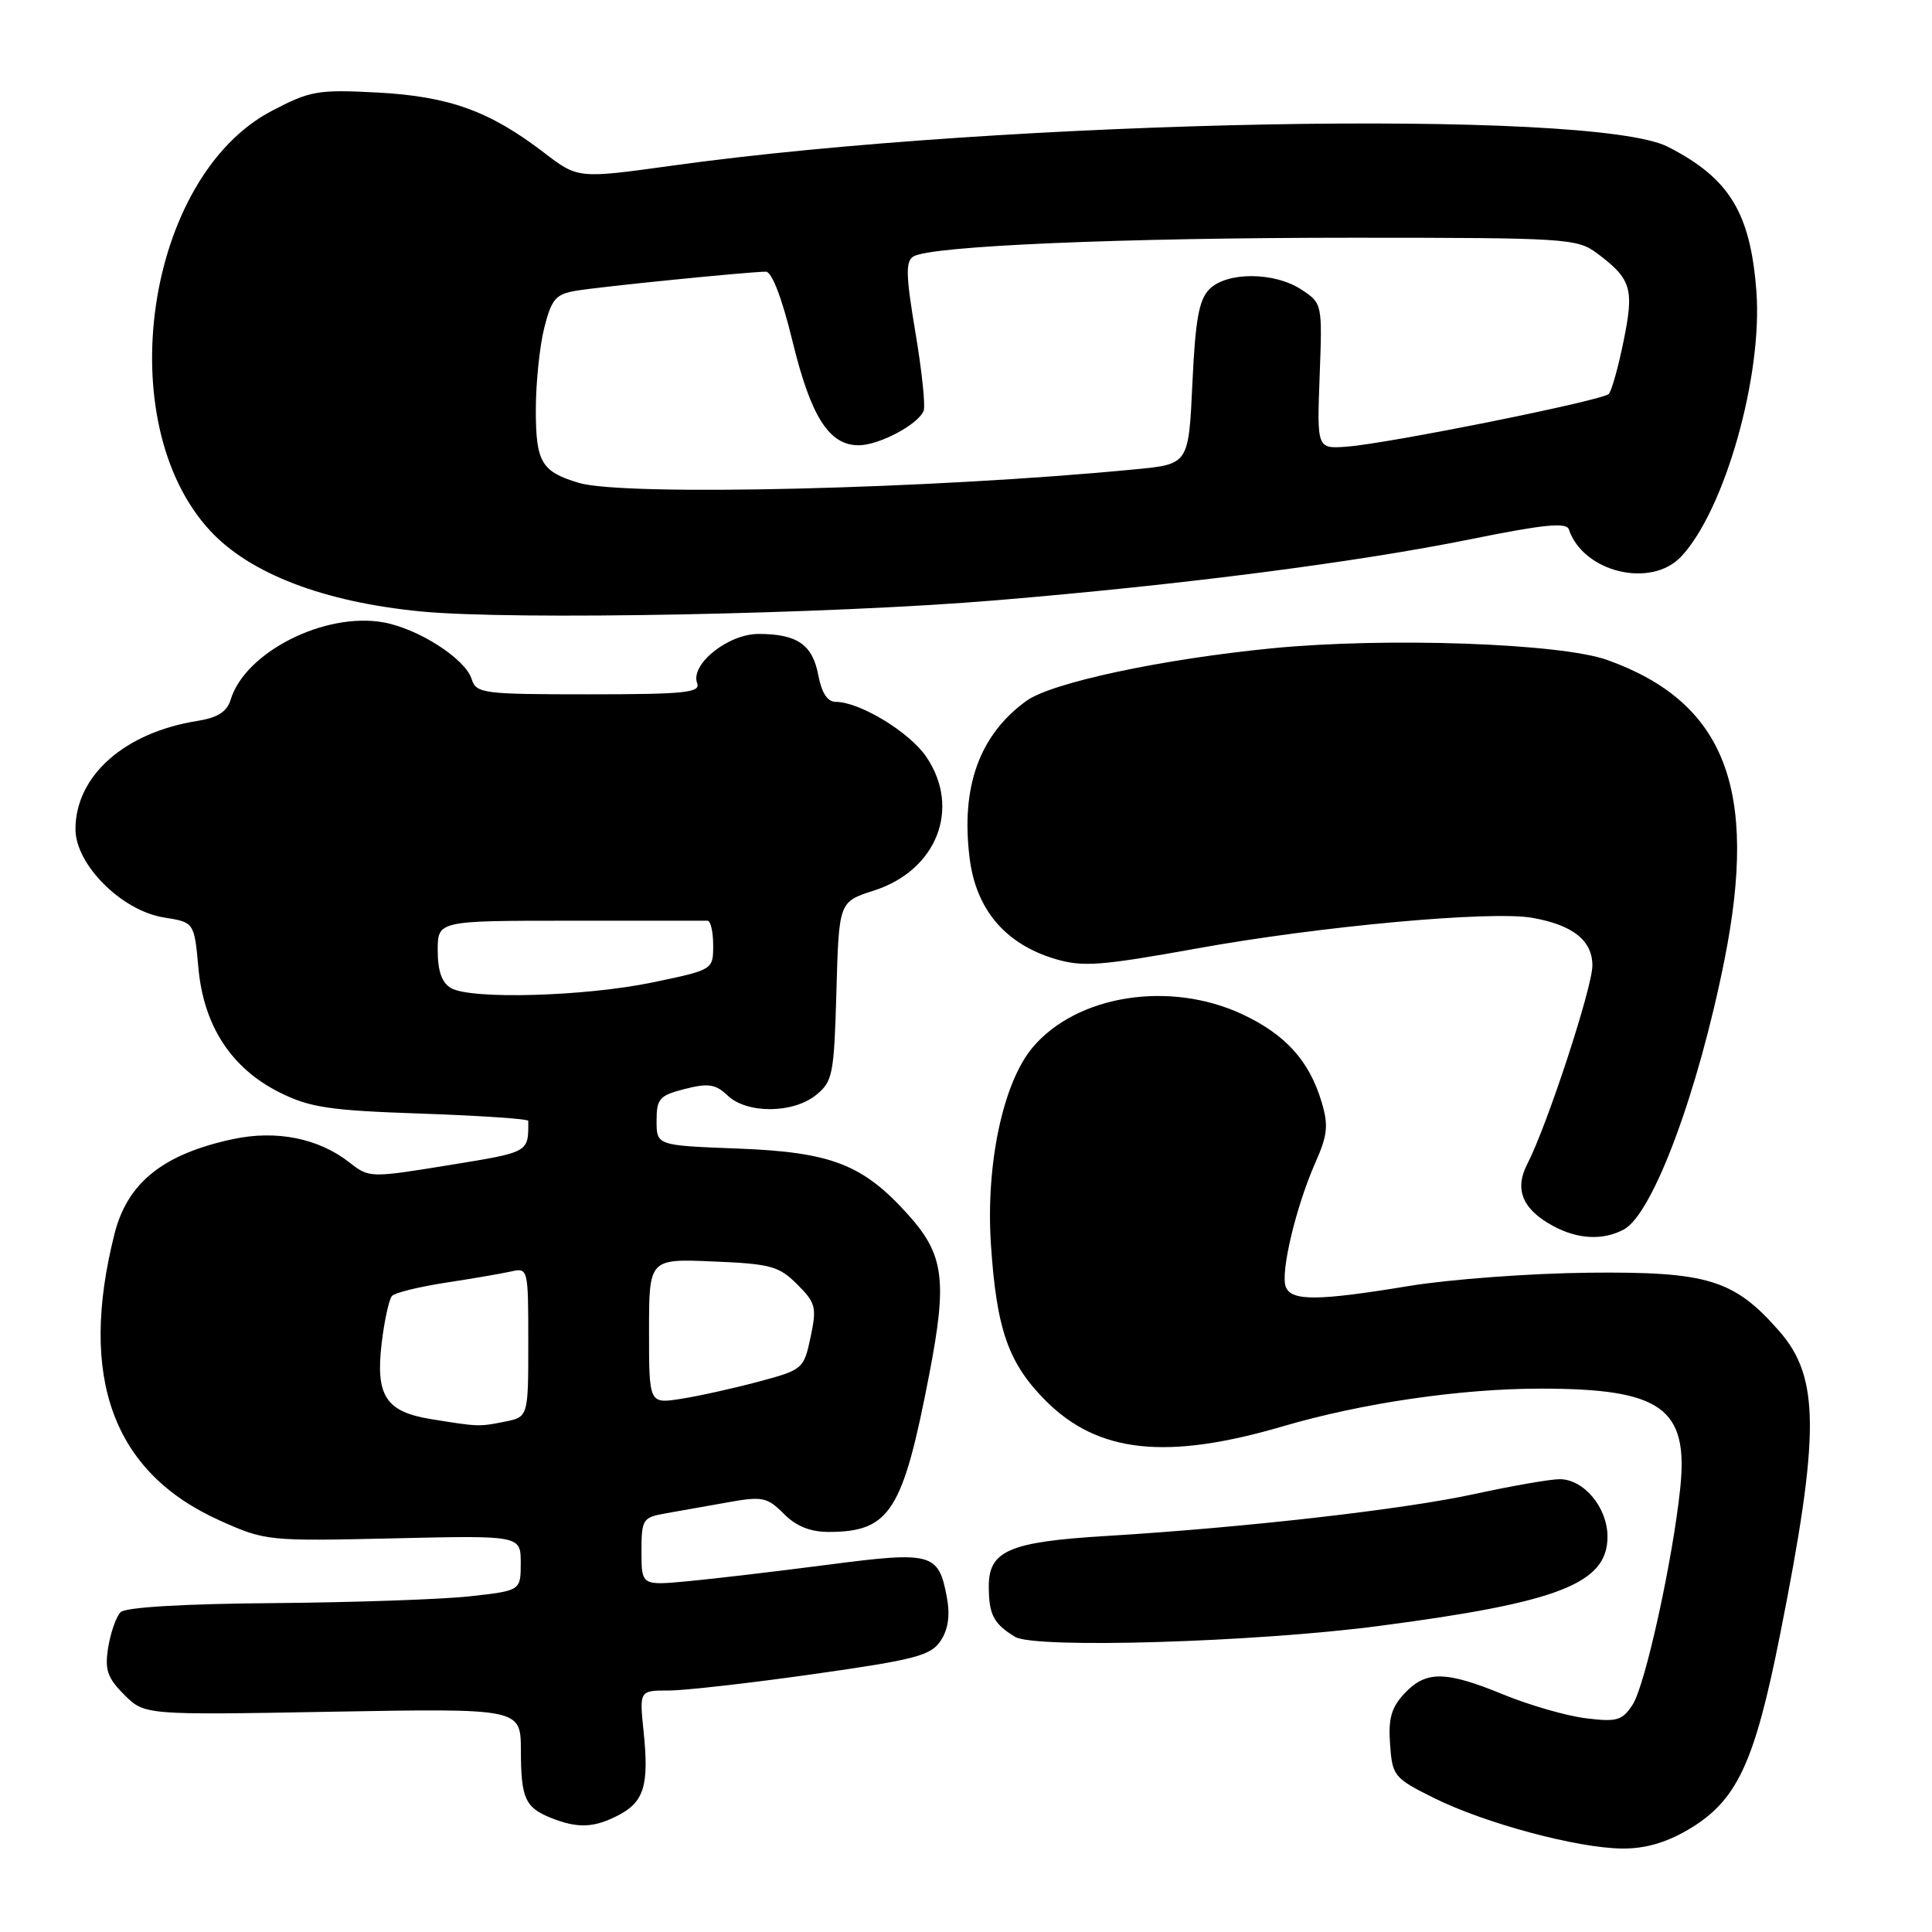 <?xml version="1.0" encoding="UTF-8" standalone="no"?>
<!DOCTYPE svg PUBLIC "-//W3C//DTD SVG 1.1//EN" "http://www.w3.org/Graphics/SVG/1.1/DTD/svg11.dtd" >
<svg xmlns="http://www.w3.org/2000/svg" xmlns:xlink="http://www.w3.org/1999/xlink" version="1.1" viewBox="0 0 256 256">
 <g >
 <path fill="currentColor"
d=" M 223.64 242.47 C 230.15 238.66 232.46 233.76 235.89 216.49 C 241.17 189.93 241.14 182.51 235.74 176.36 C 229.76 169.54 226.28 168.48 210.50 168.64 C 202.80 168.72 192.12 169.51 186.76 170.39 C 174.60 172.40 171.10 172.42 170.37 170.51 C 169.64 168.62 171.72 159.90 174.26 154.13 C 175.92 150.40 176.05 149.11 175.11 145.99 C 173.48 140.55 170.31 137.05 164.58 134.38 C 154.96 129.90 142.67 131.85 136.83 138.79 C 132.90 143.46 130.61 154.28 131.30 164.85 C 132.05 176.18 133.60 180.62 138.57 185.61 C 145.48 192.54 154.57 193.52 170.00 188.99 C 180.50 185.91 193.55 184.00 204.16 184.00 C 220.15 184.00 223.75 186.57 222.64 197.20 C 221.64 206.76 218.00 223.32 216.33 225.88 C 214.96 227.98 214.26 228.19 210.14 227.68 C 207.59 227.37 202.70 225.96 199.27 224.56 C 191.54 221.38 188.96 221.35 186.11 224.38 C 184.36 226.25 183.94 227.71 184.19 231.13 C 184.49 235.33 184.71 235.61 190.00 238.24 C 196.70 241.58 208.93 244.87 214.91 244.94 C 217.90 244.98 220.71 244.19 223.64 242.47 Z  M 81.92 240.54 C 85.35 238.77 86.02 236.55 85.28 229.44 C 84.72 224.00 84.72 224.00 88.61 224.00 C 90.75 224.00 99.40 223.02 107.84 221.82 C 121.33 219.91 123.36 219.37 124.65 217.40 C 125.65 215.89 125.91 214.02 125.46 211.62 C 124.36 205.77 123.50 205.54 109.74 207.33 C 103.01 208.20 94.69 209.19 91.25 209.51 C 85.00 210.10 85.00 210.10 85.00 205.59 C 85.00 201.30 85.15 201.06 88.25 200.52 C 90.04 200.21 93.74 199.55 96.47 199.06 C 101.02 198.25 101.66 198.38 103.86 200.59 C 105.53 202.26 107.39 203.00 109.89 202.99 C 117.93 202.95 119.64 200.24 123.14 182.06 C 125.55 169.57 125.09 166.21 120.26 160.87 C 114.30 154.27 110.12 152.66 97.75 152.19 C 87.00 151.78 87.00 151.78 87.00 148.51 C 87.00 145.57 87.38 145.15 90.75 144.29 C 93.86 143.50 94.83 143.65 96.42 145.17 C 98.98 147.60 105.09 147.56 108.14 145.09 C 110.34 143.31 110.52 142.38 110.83 131.34 C 111.16 119.49 111.16 119.49 115.81 118.00 C 124.14 115.32 127.36 107.11 122.75 100.30 C 120.53 97.01 113.92 93.00 110.73 93.00 C 109.65 93.00 108.87 91.81 108.43 89.47 C 107.67 85.41 105.62 84.00 100.52 84.00 C 96.45 84.00 91.42 88.05 92.38 90.54 C 92.85 91.78 90.67 92.00 78.04 92.00 C 63.92 92.00 63.10 91.89 62.49 89.96 C 61.64 87.28 55.45 83.31 50.83 82.47 C 43.05 81.06 32.46 86.41 30.56 92.72 C 30.07 94.31 28.85 95.09 26.19 95.52 C 16.49 97.05 10.01 102.80 10.00 109.87 C 10.00 114.56 16.12 120.68 21.72 121.57 C 25.74 122.21 25.74 122.21 26.29 128.26 C 26.99 135.96 30.67 141.59 37.12 144.79 C 41.08 146.76 43.74 147.15 55.87 147.56 C 63.64 147.83 70.00 148.26 70.00 148.52 C 70.01 152.75 70.22 152.64 59.47 154.39 C 49.07 156.08 48.92 156.08 46.34 154.06 C 42.25 150.83 36.62 149.70 30.86 150.94 C 21.61 152.92 16.88 156.71 15.17 163.50 C 10.36 182.56 14.97 195.12 29.11 201.47 C 35.17 204.19 35.47 204.22 52.13 203.84 C 69.00 203.45 69.00 203.45 69.00 207.11 C 69.00 210.77 69.00 210.77 62.25 211.52 C 58.54 211.93 46.85 212.33 36.27 212.42 C 24.34 212.51 16.63 212.97 15.98 213.62 C 15.40 214.20 14.67 216.29 14.34 218.26 C 13.86 221.26 14.21 222.30 16.46 224.56 C 19.17 227.26 19.17 227.26 44.08 226.81 C 69.00 226.37 69.00 226.37 69.02 231.93 C 69.03 238.29 69.58 239.51 73.03 240.89 C 76.55 242.29 78.70 242.21 81.92 240.54 Z  M 182.71 215.45 C 206.58 212.33 213.00 209.82 213.00 203.62 C 213.00 199.76 209.87 196.00 206.66 196.00 C 205.42 196.00 200.38 196.88 195.45 197.95 C 186.03 200.01 164.99 202.41 146.50 203.53 C 133.68 204.31 130.99 205.48 131.02 210.27 C 131.03 213.95 131.67 215.17 134.50 216.89 C 137.11 218.48 166.25 217.61 182.71 215.45 Z  M 215.17 162.91 C 219.00 160.86 225.00 144.78 228.51 127.14 C 233.02 104.50 228.55 93.05 213.00 87.46 C 206.82 85.23 183.67 84.42 168.58 85.90 C 153.90 87.34 139.33 90.46 136.00 92.87 C 129.78 97.38 127.30 104.24 128.48 113.71 C 129.33 120.52 133.20 125.08 139.79 127.06 C 143.47 128.16 145.81 127.98 158.74 125.65 C 174.98 122.72 197.53 120.66 203.00 121.61 C 208.39 122.55 211.00 124.61 211.00 127.93 C 211.00 130.85 204.99 149.18 202.37 154.25 C 200.64 157.60 201.73 160.25 205.78 162.44 C 209.05 164.22 212.41 164.39 215.17 162.91 Z  M 132.00 79.54 C 156.71 77.48 179.74 74.51 194.96 71.43 C 204.51 69.49 207.56 69.19 207.88 70.14 C 209.78 75.83 218.77 78.01 222.77 73.74 C 228.53 67.61 233.58 49.80 232.73 38.59 C 231.94 28.17 229.15 23.61 221.00 19.45 C 211.03 14.35 133.15 15.83 89.05 21.95 C 76.59 23.68 76.59 23.68 72.05 20.20 C 64.84 14.69 59.50 12.77 50.00 12.26 C 42.12 11.85 41.10 12.02 36.00 14.70 C 19.29 23.47 14.53 55.99 27.86 70.34 C 33.14 76.03 42.91 79.77 55.77 81.02 C 67.95 82.20 109.88 81.39 132.00 79.54 Z  M 57.11 188.04 C 51.12 187.07 49.75 184.95 50.57 178.00 C 50.93 174.98 51.55 172.15 51.94 171.72 C 52.33 171.29 55.55 170.50 59.08 169.96 C 62.61 169.42 66.51 168.75 67.75 168.47 C 69.97 167.97 70.00 168.11 70.00 177.86 C 70.00 187.75 70.00 187.75 66.88 188.38 C 63.44 189.06 63.42 189.06 57.11 188.04 Z  M 86.00 176.41 C 86.00 166.79 86.00 166.79 94.48 167.15 C 102.10 167.46 103.23 167.77 105.63 170.18 C 108.09 172.63 108.24 173.22 107.41 177.16 C 106.51 181.40 106.39 181.50 100.50 183.08 C 97.20 183.96 92.59 184.99 90.25 185.35 C 86.00 186.02 86.00 186.02 86.00 176.41 Z  M 59.75 130.92 C 58.55 130.22 58.00 128.66 58.00 125.95 C 58.00 122.00 58.00 122.00 75.50 122.00 C 85.12 122.00 93.34 122.00 93.75 122.00 C 94.16 122.00 94.50 123.46 94.50 125.25 C 94.50 128.50 94.50 128.50 86.50 130.17 C 77.50 132.04 62.40 132.47 59.75 130.92 Z  M 76.69 63.98 C 71.74 62.50 71.00 61.24 71.00 54.32 C 71.00 50.78 71.50 45.90 72.11 43.47 C 73.08 39.61 73.63 38.98 76.36 38.52 C 79.67 37.97 99.30 36.00 101.49 36.00 C 102.28 36.00 103.64 39.56 105.02 45.25 C 107.44 55.20 109.85 59.00 113.77 59.00 C 116.49 59.00 121.70 56.23 122.39 54.42 C 122.64 53.77 122.15 49.09 121.29 44.01 C 120.03 36.52 119.98 34.63 121.02 33.99 C 123.29 32.58 148.63 31.50 179.18 31.50 C 207.53 31.50 208.98 31.60 211.60 33.55 C 216.17 36.96 216.56 38.24 215.13 45.20 C 214.43 48.66 213.54 51.82 213.17 52.20 C 212.34 53.07 184.03 58.76 178.50 59.18 C 174.50 59.48 174.50 59.48 174.86 49.84 C 175.22 40.23 175.21 40.19 172.44 38.37 C 168.86 36.02 162.58 35.99 160.26 38.31 C 158.87 39.70 158.39 42.34 158.00 50.78 C 157.50 61.50 157.50 61.50 150.50 62.18 C 123.58 64.80 82.72 65.79 76.69 63.98 Z "/>
</g>
</svg>